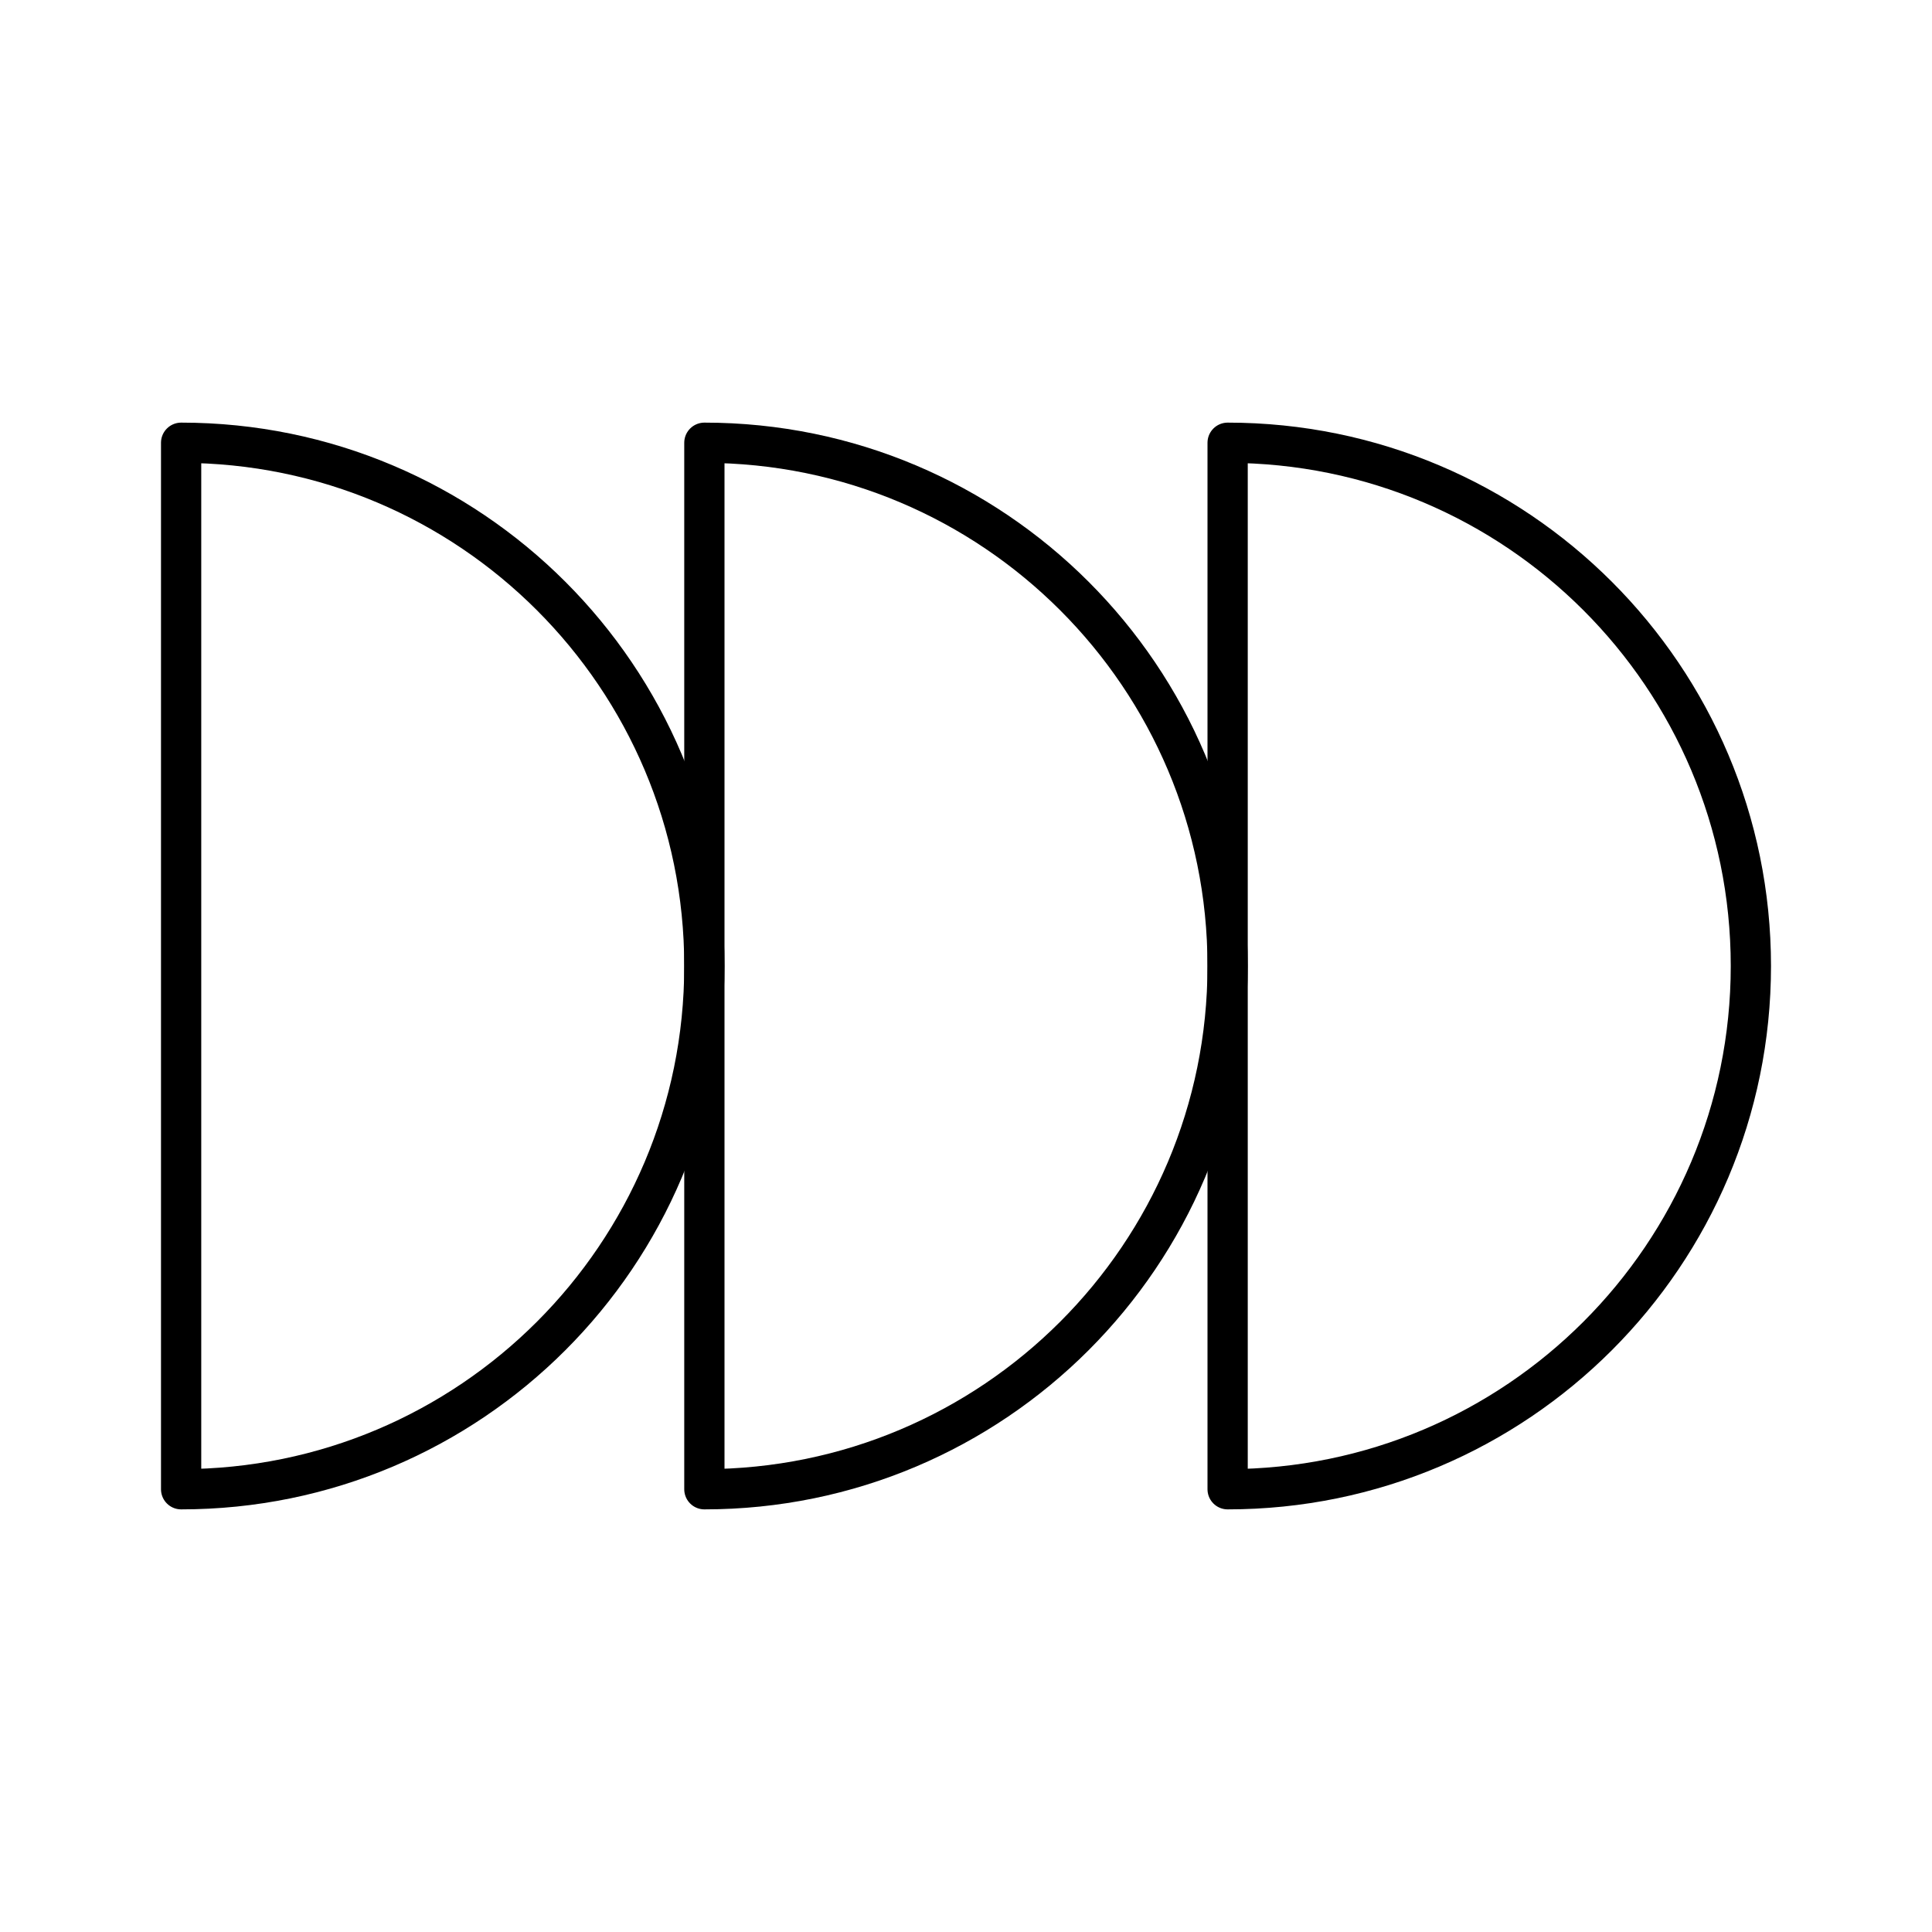 <?xml version="1.0" encoding="UTF-8"?><svg id="a" xmlns="http://www.w3.org/2000/svg" viewBox="0 0 48 48"><defs><style>.b{fill:none;stroke:#000;stroke-linecap:round;stroke-linejoin:round;}</style></defs><path class="b" d="M30.5,11c7.18,0,13,5.82,13,13s-5.82,13-13,13V11Z"/><path class="b" d="M17.5,11c7.18,0,13,5.82,13,13s-5.82,13-13,13V11Z"/><path class="b" d="M4.5,11c7.18,0,13,5.82,13,13s-5.82,13-13,13V11Z"/></svg>